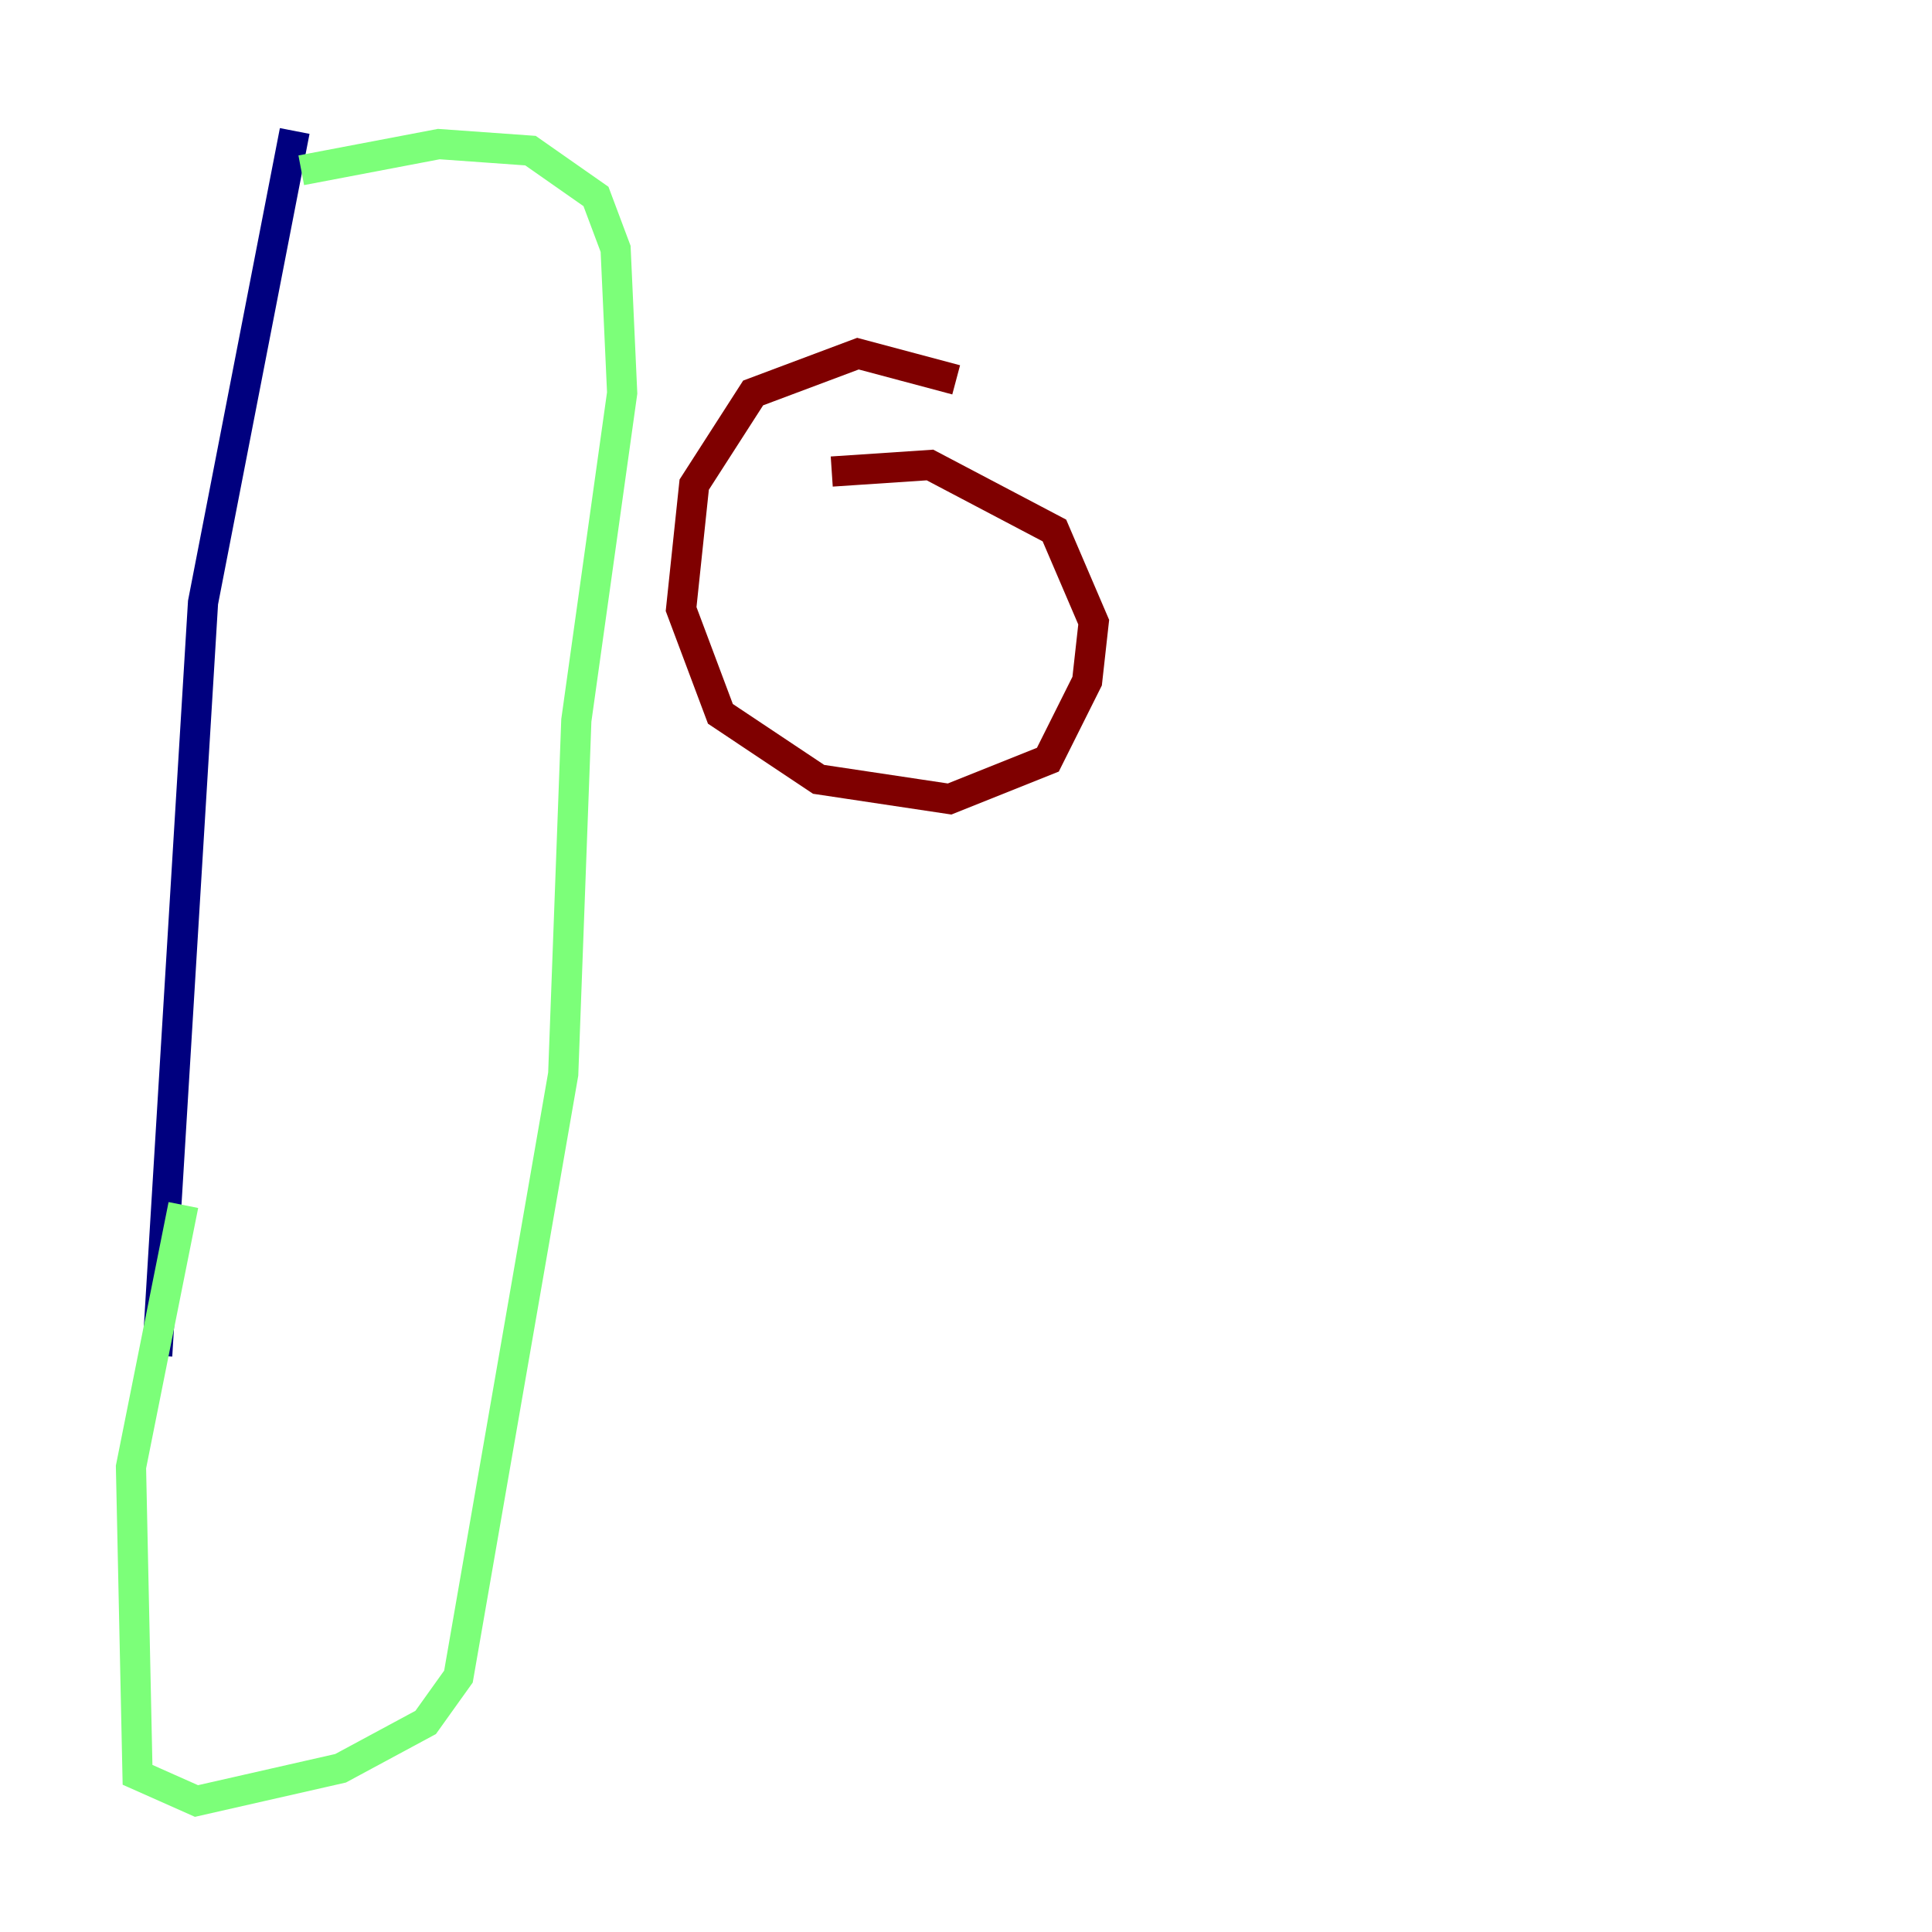 <?xml version="1.0" encoding="utf-8" ?>
<svg baseProfile="tiny" height="128" version="1.2" viewBox="0,0,128,128" width="128" xmlns="http://www.w3.org/2000/svg" xmlns:ev="http://www.w3.org/2001/xml-events" xmlns:xlink="http://www.w3.org/1999/xlink"><defs /><polyline fill="none" points="19.525,8.678 13.451,39.919 10.414,89.817" stroke="#00007f" stroke-width="2" /><polyline fill="none" points="19.959,11.281 29.071,9.546 35.146,9.98 39.485,13.017 40.786,16.488 41.22,26.034 38.183,47.729 37.315,71.159 30.373,111.078 28.203,114.115 22.563,117.153 13.017,119.322 9.112,117.586 8.678,97.193 12.149,79.837" stroke="#7cff79" stroke-width="2" /><polyline fill="none" points="63.349,25.166 56.841,23.43 49.898,26.034 45.993,32.108 45.125,40.352 47.729,47.295 54.237,51.634 62.915,52.936 69.424,50.332 72.027,45.125 72.461,41.22 69.858,35.146 61.614,30.807 55.105,31.241" stroke="#7f0000" stroke-width="2" /></svg>